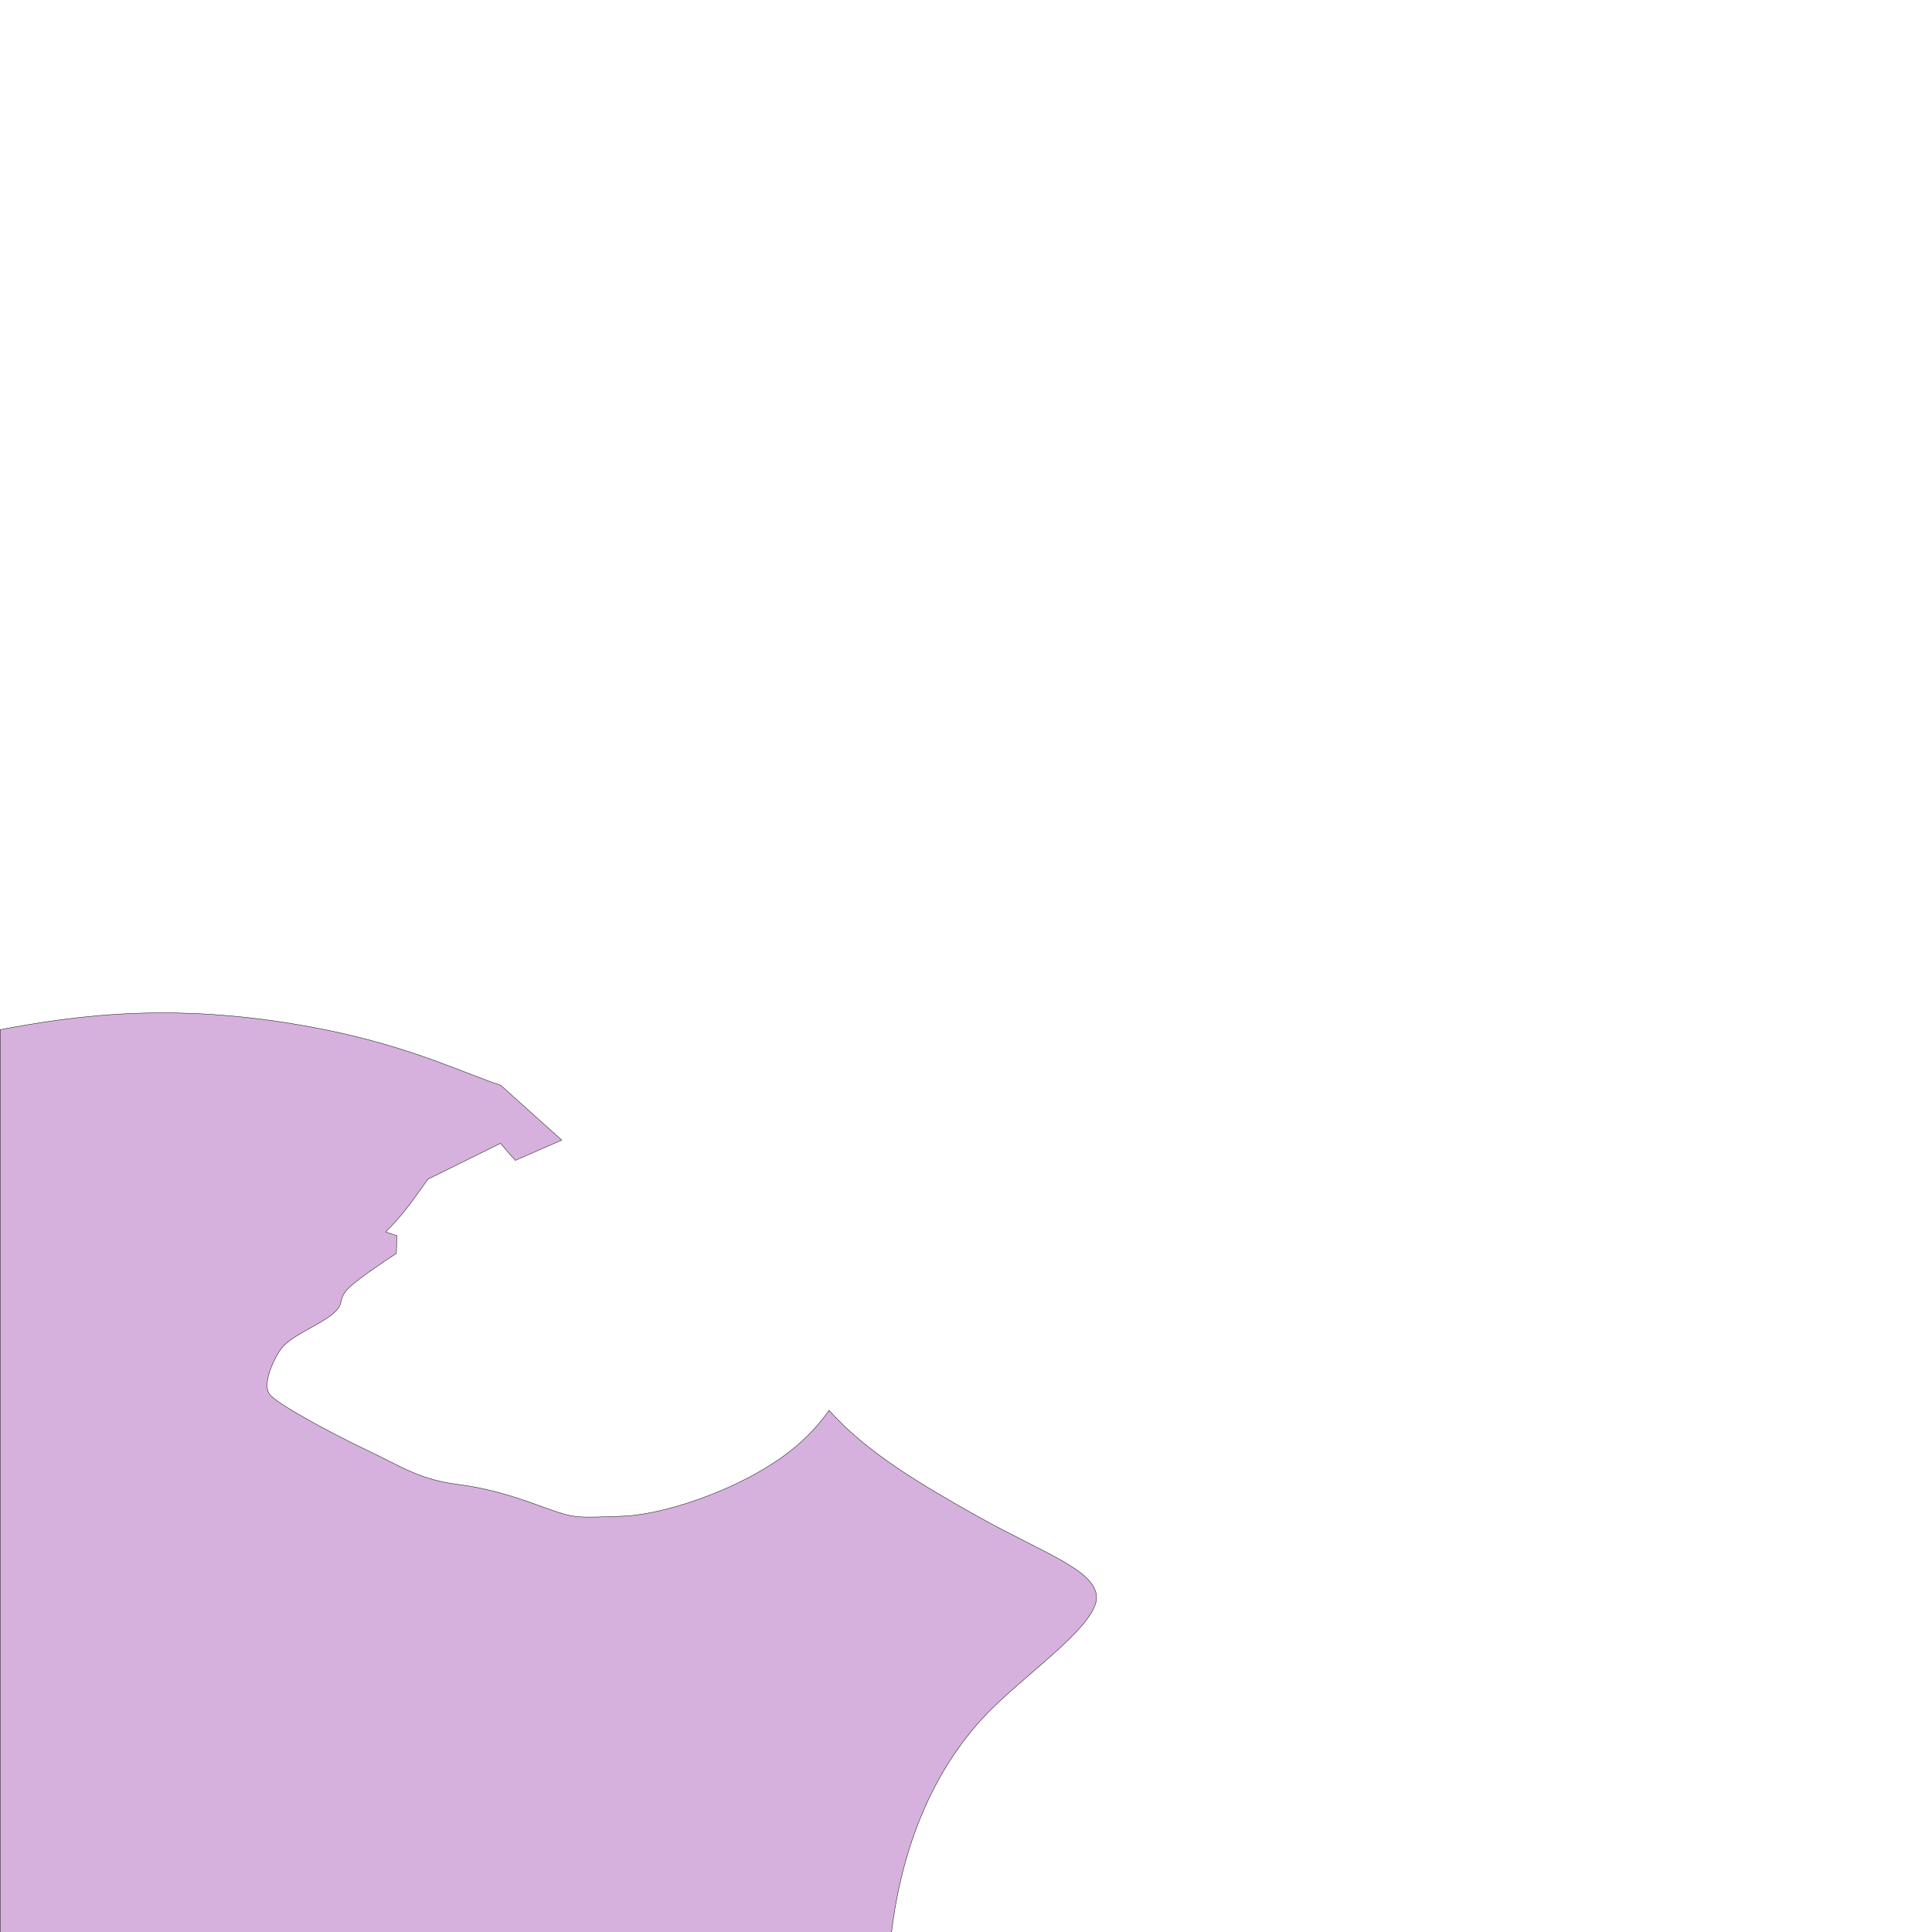 <?xml version="1.0" encoding="UTF-8" standalone="no"?>
<!-- Created with Inkscape (http://www.inkscape.org/) -->

<svg
   width="512"
   height="512"
   viewBox="0 0 512 512"
   version="1.1"
   id="svg1"
   xml:space="preserve"
   xmlns="http://www.w3.org/2000/svg"
   xmlns:svg="http://www.w3.org/2000/svg"><defs
     id="defs1" /><g
     id="layer25"><path
       d="m 236.258,512.051 c 3.984,-32.43 17.712,-50.801 27.643,-60.258 10.712,-10.202 26.89,-21.597 26.695,-28.566 -0.199,-7.142 -14.283,-11.732 -31.287,-21.254 -15.588,-8.73 -29.748,-17.175 -39.596,-28.215 -1.931,2.753 -4.251,5.422 -6.994,7.979 -12.632,11.77 -35.708,19.641 -47.695,20.066 -11.988,0.425 -12.668,0.594 -19.555,-1.871 -6.887,-2.466 -13.859,-5.187 -24.146,-6.547 -10.287,-1.36 -14.282,-4.421 -24.314,-9.182 -10.032,-4.761 -23.635,-12.242 -25.506,-14.623 -1.87,-2.381 0.254,-7.908 2.635,-11.648 2.381,-3.741 9.693,-6.291 13.773,-9.521 4.081,-3.231 1.021,-3.912 4.932,-7.482 2.494,-2.277 8.307,-6.214 12.191,-8.768 0.077,-2.54 0.15,-4.703 0.15,-4.703 l -2.945,-0.961 c 0,0 3.545,-3.669 5.529,-6.254 1.984,-2.585 5.652,-7.754 5.652,-7.754 l 19.236,-9.498 c 0,0 1.773,2.192 3.906,4.521 3.678,-1.606 8.276,-3.613 12.299,-5.369 l -16.143,-14.527 c -9.303,-3.038 -23.206,-9.927 -45.609,-14.539 -39.78,-8.19 -67.581,-3.822 -87.059,-0.211 v 239.186 z"
       style="fill:#a351b3;fill-opacity:0.447;stroke:#000000;stroke-width:0.1"
       id="path32" /></g></svg>
